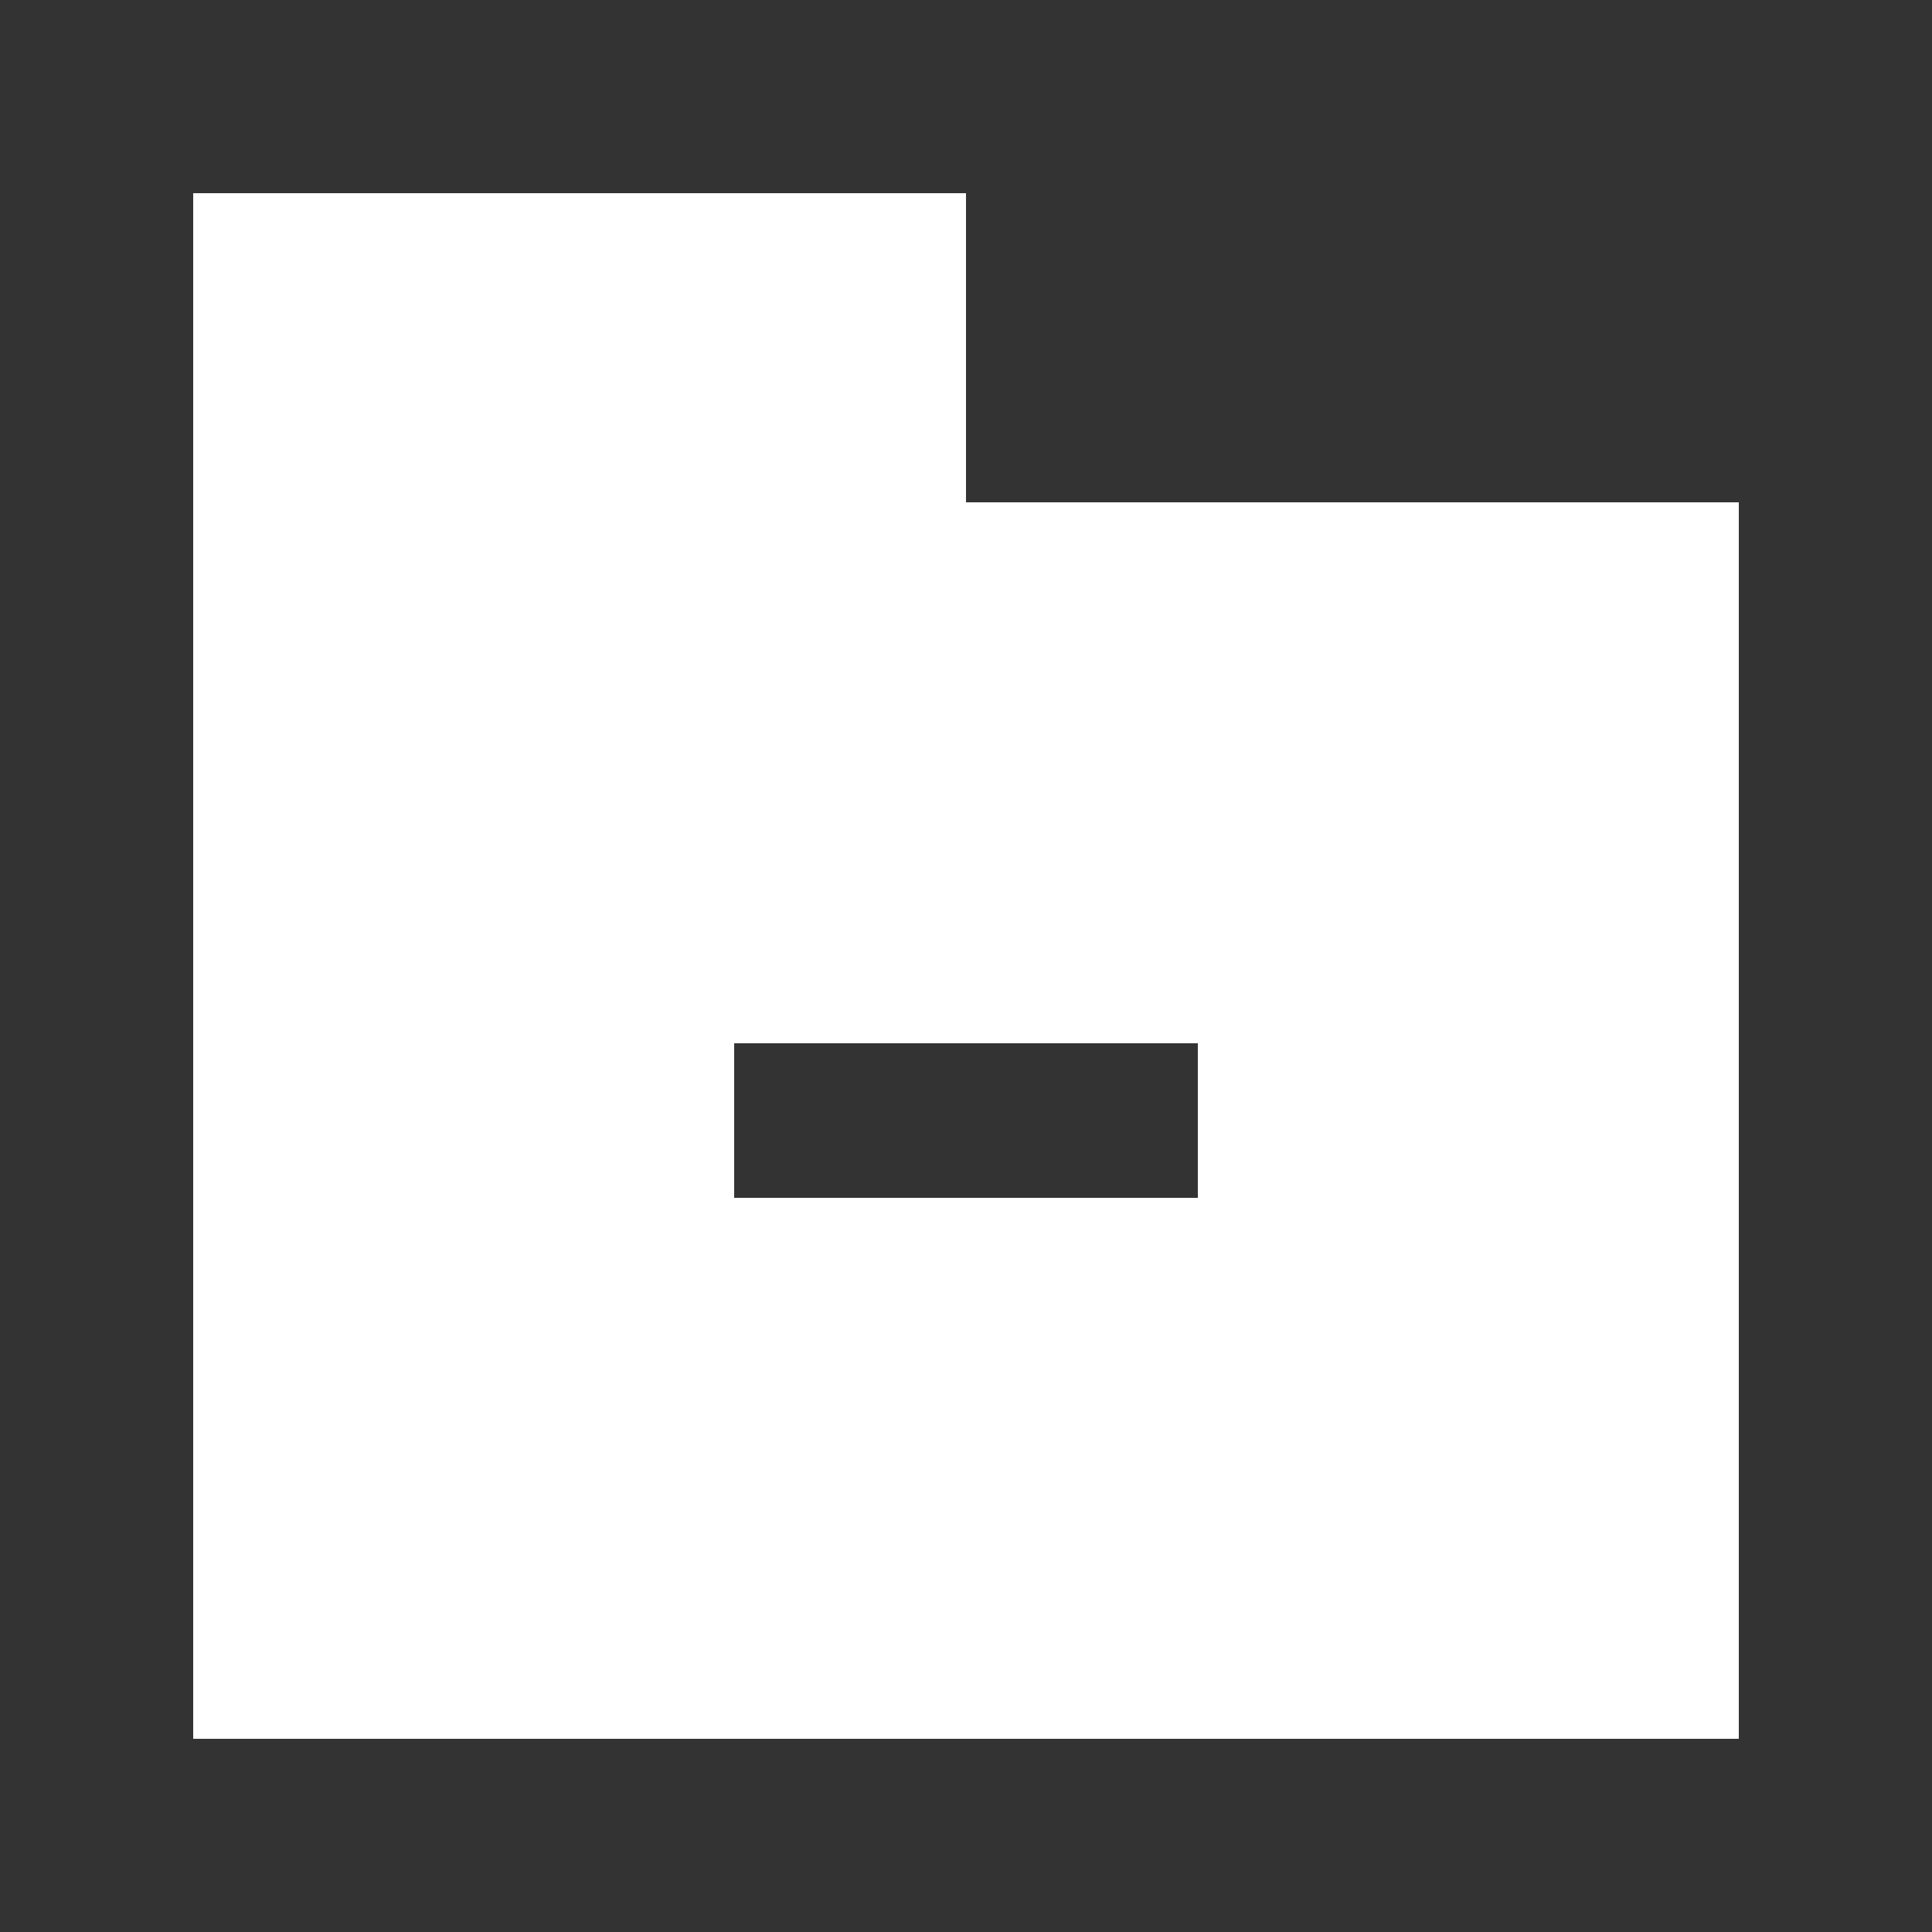 <!-- Generated by IcoMoon.io -->
<svg version="1.1" xmlns="http://www.w3.org/2000/svg" width="40" height="40" viewBox="0 0 40 40">
<rect x="0" y="0" width="40" height="40" fill="#333333" stroke="none"/>
<title>mp-folder_minus_fill-</title>
<path fill="#fff" d="M15.2 24.8v-3.2h9.6v3.2h-9.6zM20 10.4v-6.4h-16v32h32v-25.6h-16z"></path>
</svg>
